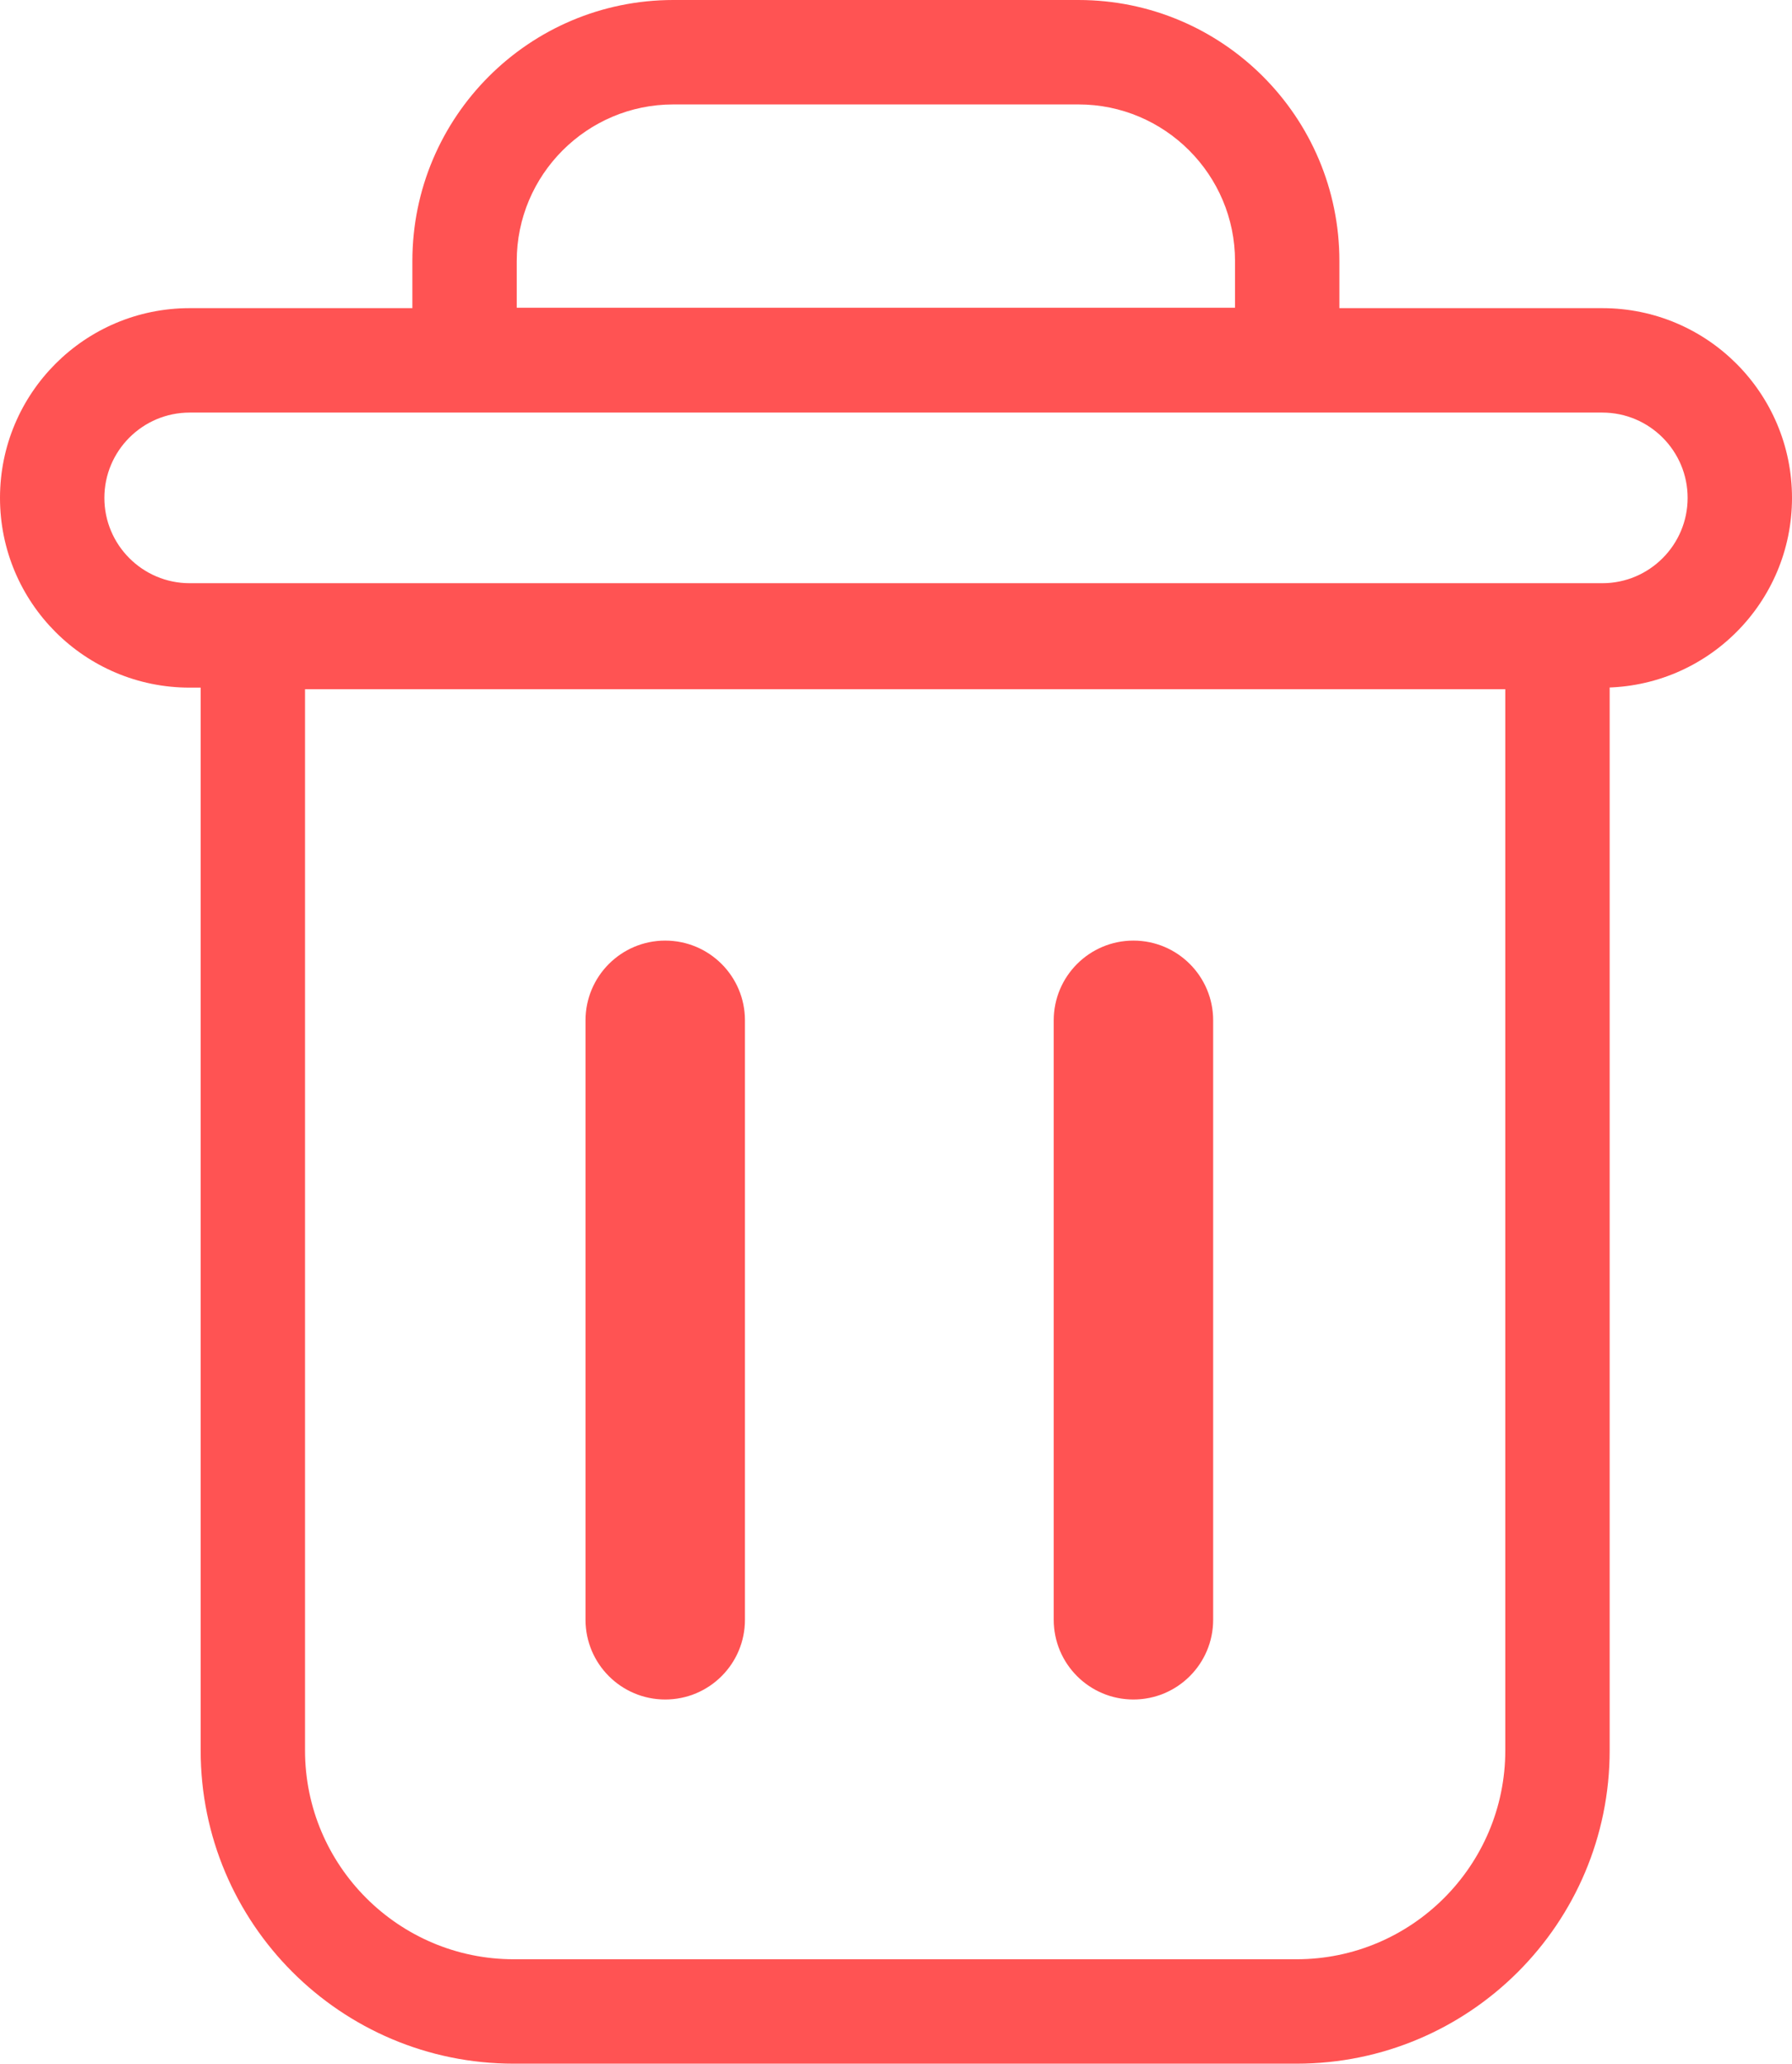 <svg xmlns="http://www.w3.org/2000/svg" width="34.339" height="39.525" viewBox="0 0 34.339 39.525"><g transform="translate(-135 -9.8)"><g transform="translate(138.845 21)" fill="none"><path d="M0,0H27V22.325a6,6,0,0,1-6,6H6a6,6,0,0,1-6-6Z" stroke="none"/><path d="M 2 2 L 2 22.325 C 2 24.531 3.794 26.325 6 26.325 L 21 26.325 C 23.206 26.325 25 24.531 25 22.325 L 25 2 L 2 2 M 0 1.9073486328125e-06 L 27 1.9073486328125e-06 L 27 22.325 C 27 25.639 24.314 28.325 21 28.325 L 6 28.325 C 2.686 28.325 0 25.639 0 22.325 L 0 1.9073486328125e-06 Z" stroke="none" fill="#ff5353"/></g><g transform="translate(146.22 27.815)" fill="none" stroke-linecap="round"><path d="M1.527,0A1.527,1.527,0,0,1,3.055,1.527V13.008a1.527,1.527,0,0,1-3.055,0V1.527A1.527,1.527,0,0,1,1.527,0Z" stroke="none"/><path d="M 1.527 2.86102294921875e-06 C 2.371 2.86102294921875e-06 3.055 0.684 3.055 1.527 L 3.055 13.008 C 3.055 13.852 2.371 14.535 1.527 14.535 C 0.684 14.535 -4.053115844726563e-06 13.852 -4.053115844726563e-06 13.008 L -4.053115844726563e-06 1.527 C -4.053115844726563e-06 0.684 0.684 2.86102294921875e-06 1.527 2.86102294921875e-06 Z" stroke="none" fill="#ff5353"/></g><g transform="translate(155.192 27.815)" fill="none" stroke-linecap="round"><path d="M1.527,0A1.527,1.527,0,0,1,3.055,1.527V13.008a1.527,1.527,0,0,1-3.055,0V1.527A1.527,1.527,0,0,1,1.527,0Z" stroke="none"/><path d="M 1.527 2.86102294921875e-06 C 2.371 2.86102294921875e-06 3.055 0.684 3.055 1.527 L 3.055 13.008 C 3.055 13.852 2.371 14.535 1.527 14.535 C 0.684 14.535 -4.053115844726563e-06 13.852 -4.053115844726563e-06 13.008 L -4.053115844726563e-06 1.527 C -4.053115844726563e-06 0.684 0.684 2.86102294921875e-06 1.527 2.86102294921875e-06 Z" stroke="none" fill="#ff5353"/></g><g transform="translate(135 15.702)" fill="none"><path d="M3.634,0H30.7a3.634,3.634,0,1,1,0,7.268H3.634A3.634,3.634,0,0,1,3.634,0Z" stroke="none"/><path d="M 3.634 2 C 2.733 2 2 2.733 2 3.634 C 2 4.535 2.733 5.268 3.634 5.268 L 30.705 5.268 C 31.606 5.268 32.339 4.535 32.339 3.634 C 32.339 2.733 31.606 2 30.705 2 L 3.634 2 M 3.634 1.430511474609375e-06 L 30.705 1.430511474609375e-06 C 32.712 1.430511474609375e-06 34.339 1.627 34.339 3.634 C 34.339 5.641 32.712 7.268 30.705 7.268 L 3.634 7.268 C 1.627 7.268 -3.814697265625e-06 5.641 -3.814697265625e-06 3.634 C -3.814697265625e-06 1.627 1.627 1.430511474609375e-06 3.634 1.430511474609375e-06 Z" stroke="none" fill="#ff5353"/></g><g transform="translate(142.902 9.8)" fill="none"><path d="M5,0h7.764a5,5,0,0,1,5,5V7.9H0V5A5,5,0,0,1,5,0Z" stroke="none"/><path d="M 5 2 C 3.346 2 2 3.346 2 5 L 2 5.895 L 15.764 5.895 L 15.764 5 C 15.764 3.346 14.418 2 12.764 2 L 5 2 M 5 -1.9073486328125e-06 L 12.764 -1.9073486328125e-06 C 15.526 -1.9073486328125e-06 17.764 2.239 17.764 5 L 17.764 7.895 L 1.9073486328125e-06 7.895 L 1.9073486328125e-06 5 C 1.9073486328125e-06 2.239 2.239 -1.9073486328125e-06 5 -1.9073486328125e-06 Z" stroke="none" fill="#ff5353"/></g></g></svg>
